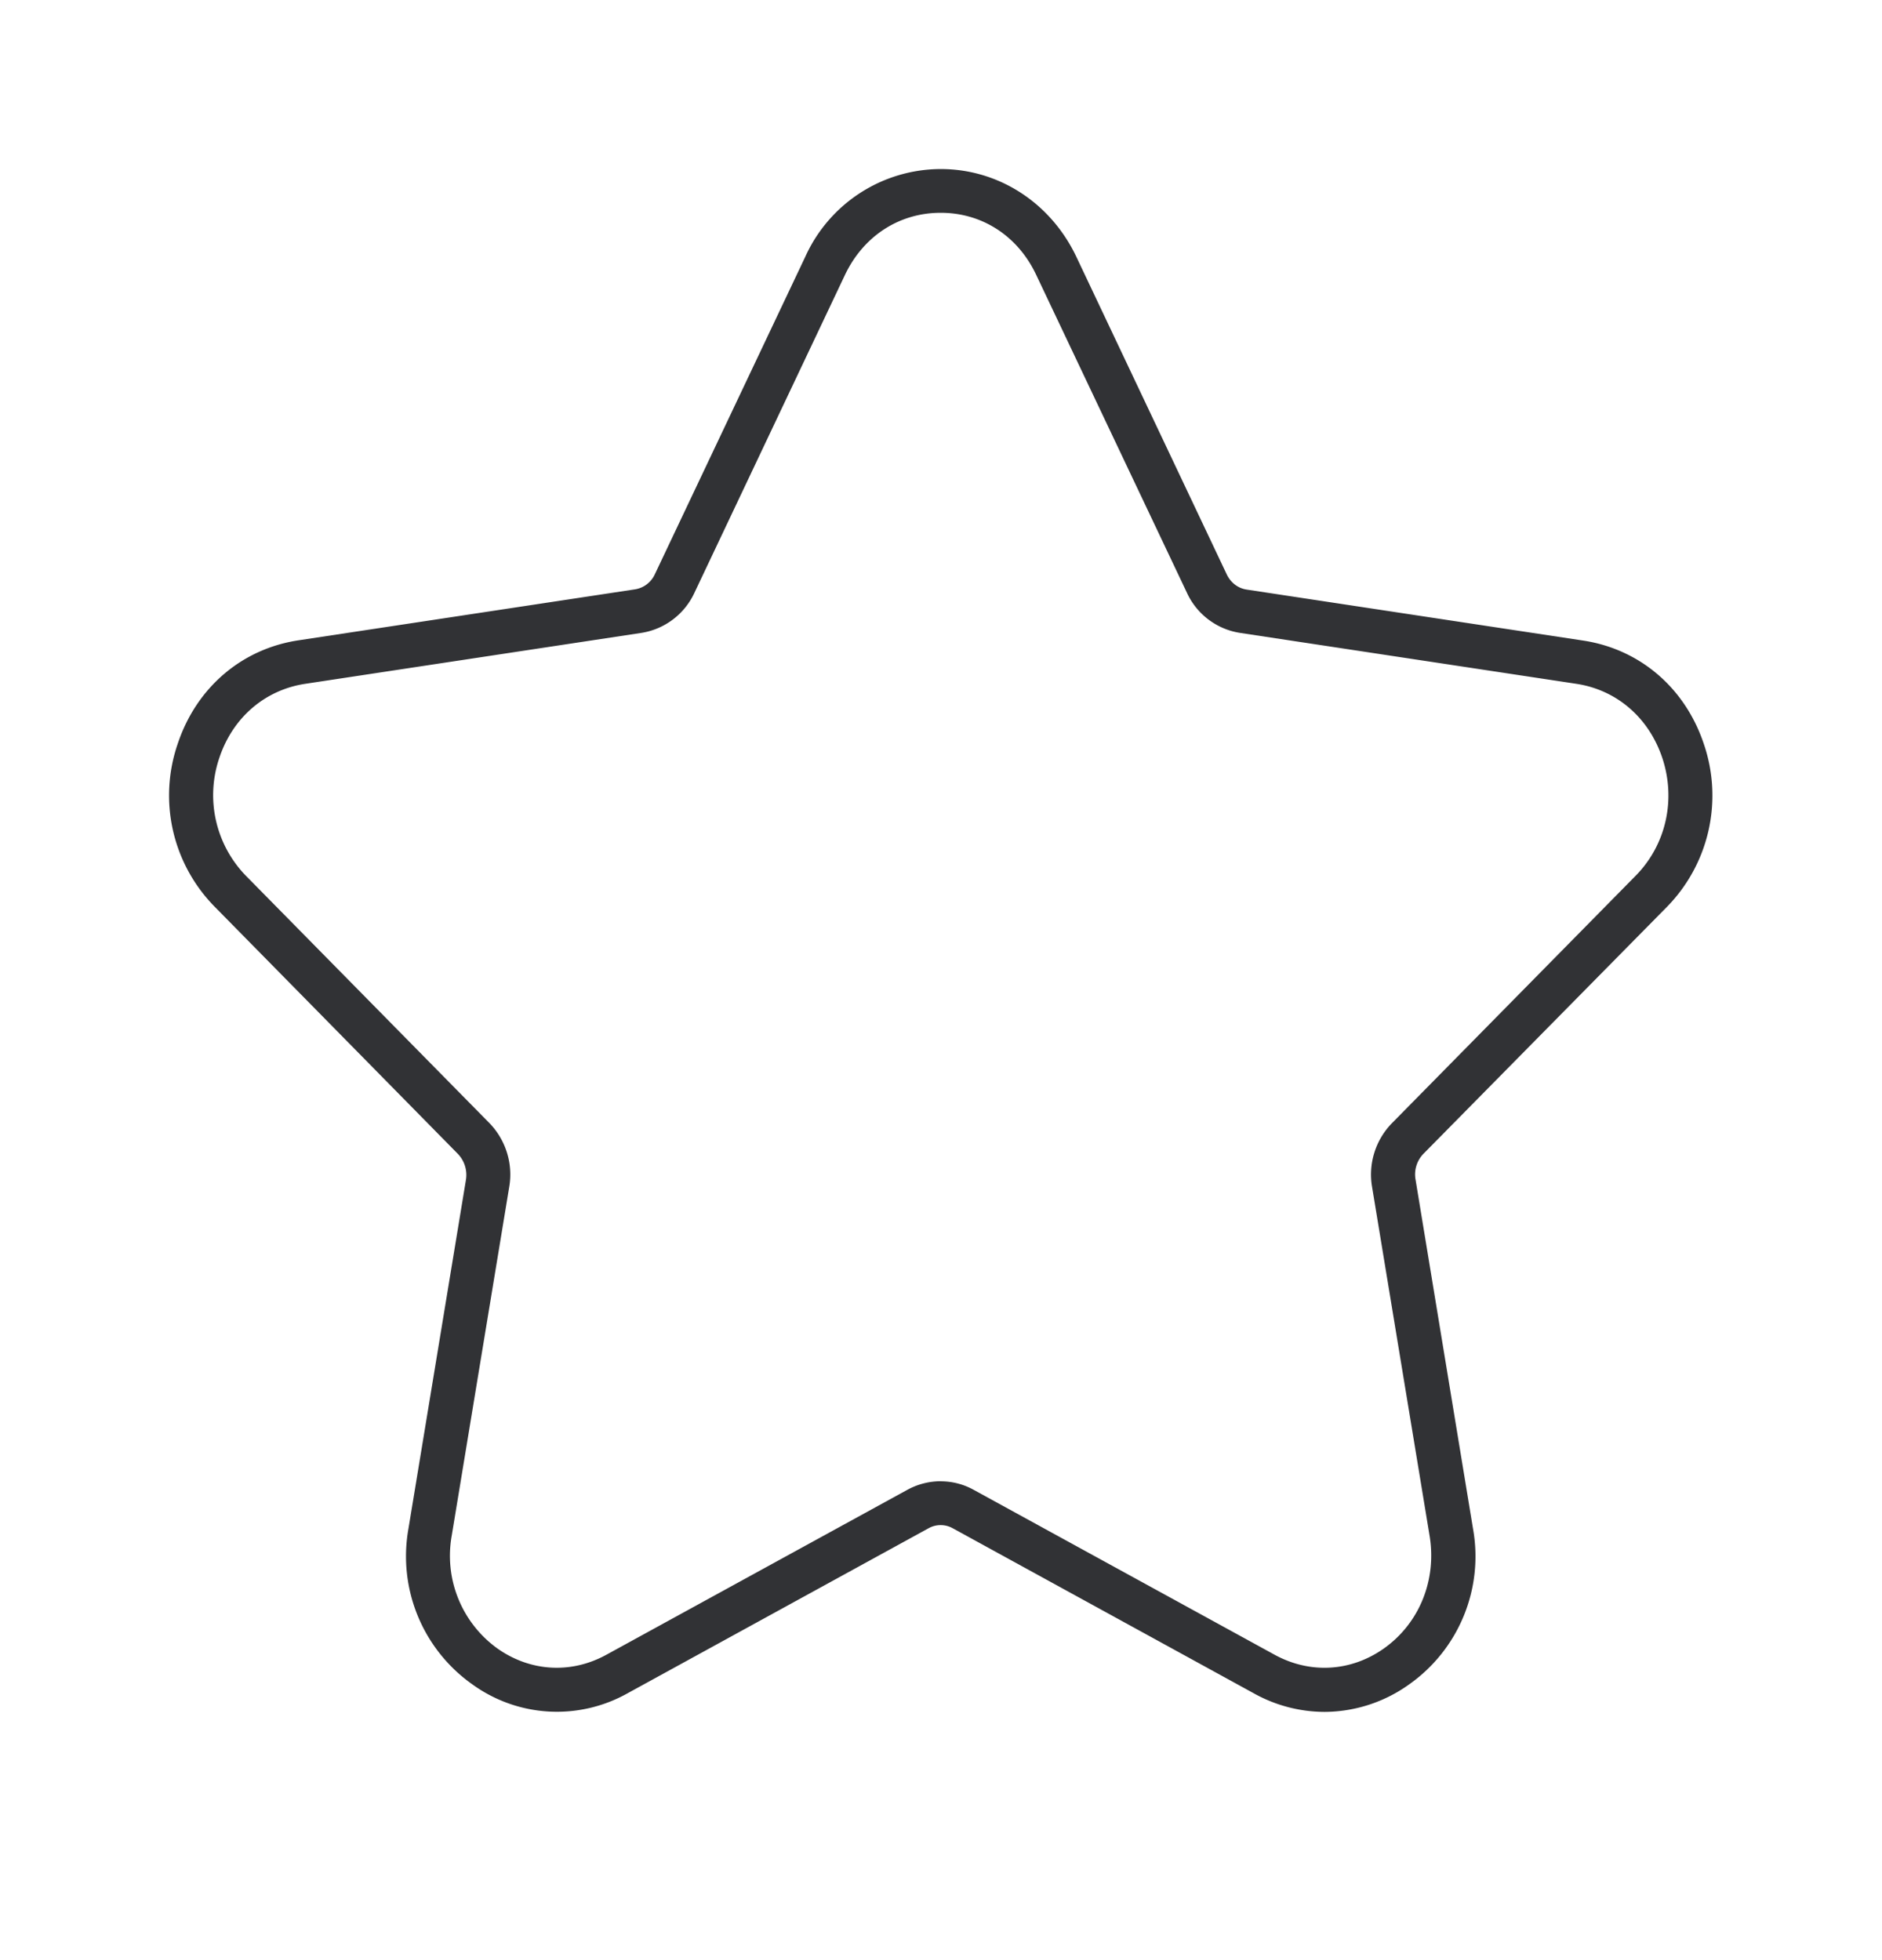 <svg width="24" height="25" viewBox="0 0 24 25" xmlns="http://www.w3.org/2000/svg"><path d="M16.892 21.834a1.86 1.86 0 01-.905-.238l-3.837-2.104a.317.317 0 00-.309 0l-3.837 2.104a1.839 1.839 0 01-1.983-.115 2 2 0 01-.813-1.98l.734-4.454a.388.388 0 00-.103-.33l-3.104-3.155a2.023 2.023 0 01-.47-2.072c.238-.718.815-1.213 1.54-1.323l4.291-.65a.336.336 0 00.255-.193l1.92-4.053a1.9 1.9 0 011.725-1.115c.739 0 1.4.429 1.728 1.115l1.919 4.053c.05.107.145.18.257.196l4.289.65c.725.11 1.302.605 1.54 1.322a2.03 2.03 0 01-.47 2.073l-3.107 3.151a.378.378 0 00-.1.331l.733 4.454a1.998 1.998 0 01-.812 1.98 1.865 1.865 0 01-1.081.353zm-4.896-2.941c.145 0 .29.036.423.11l3.837 2.103c.451.246.972.216 1.392-.081.451-.32.675-.869.583-1.435l-.734-4.453a.937.937 0 01.255-.813l3.106-3.154c.387-.392.518-.969.34-1.504-.172-.513-.58-.865-1.093-.944l-4.292-.65a.896.896 0 01-.677-.512l-1.92-4.05c-.234-.5-.691-.796-1.22-.796-.53 0-.986.297-1.222.795L8.855 7.562a.9.9 0 01-.675.51l-4.29.65c-.514.079-.922.431-1.093.944a1.475 1.475 0 00.339 1.504l3.103 3.152c.21.215.306.52.255.815L5.76 19.59a1.456 1.456 0 00.583 1.435c.42.297.941.327 1.39.08l3.837-2.103a.892.892 0 01.426-.11z" fill="#313235" fill-rule="nonzero"/></svg>